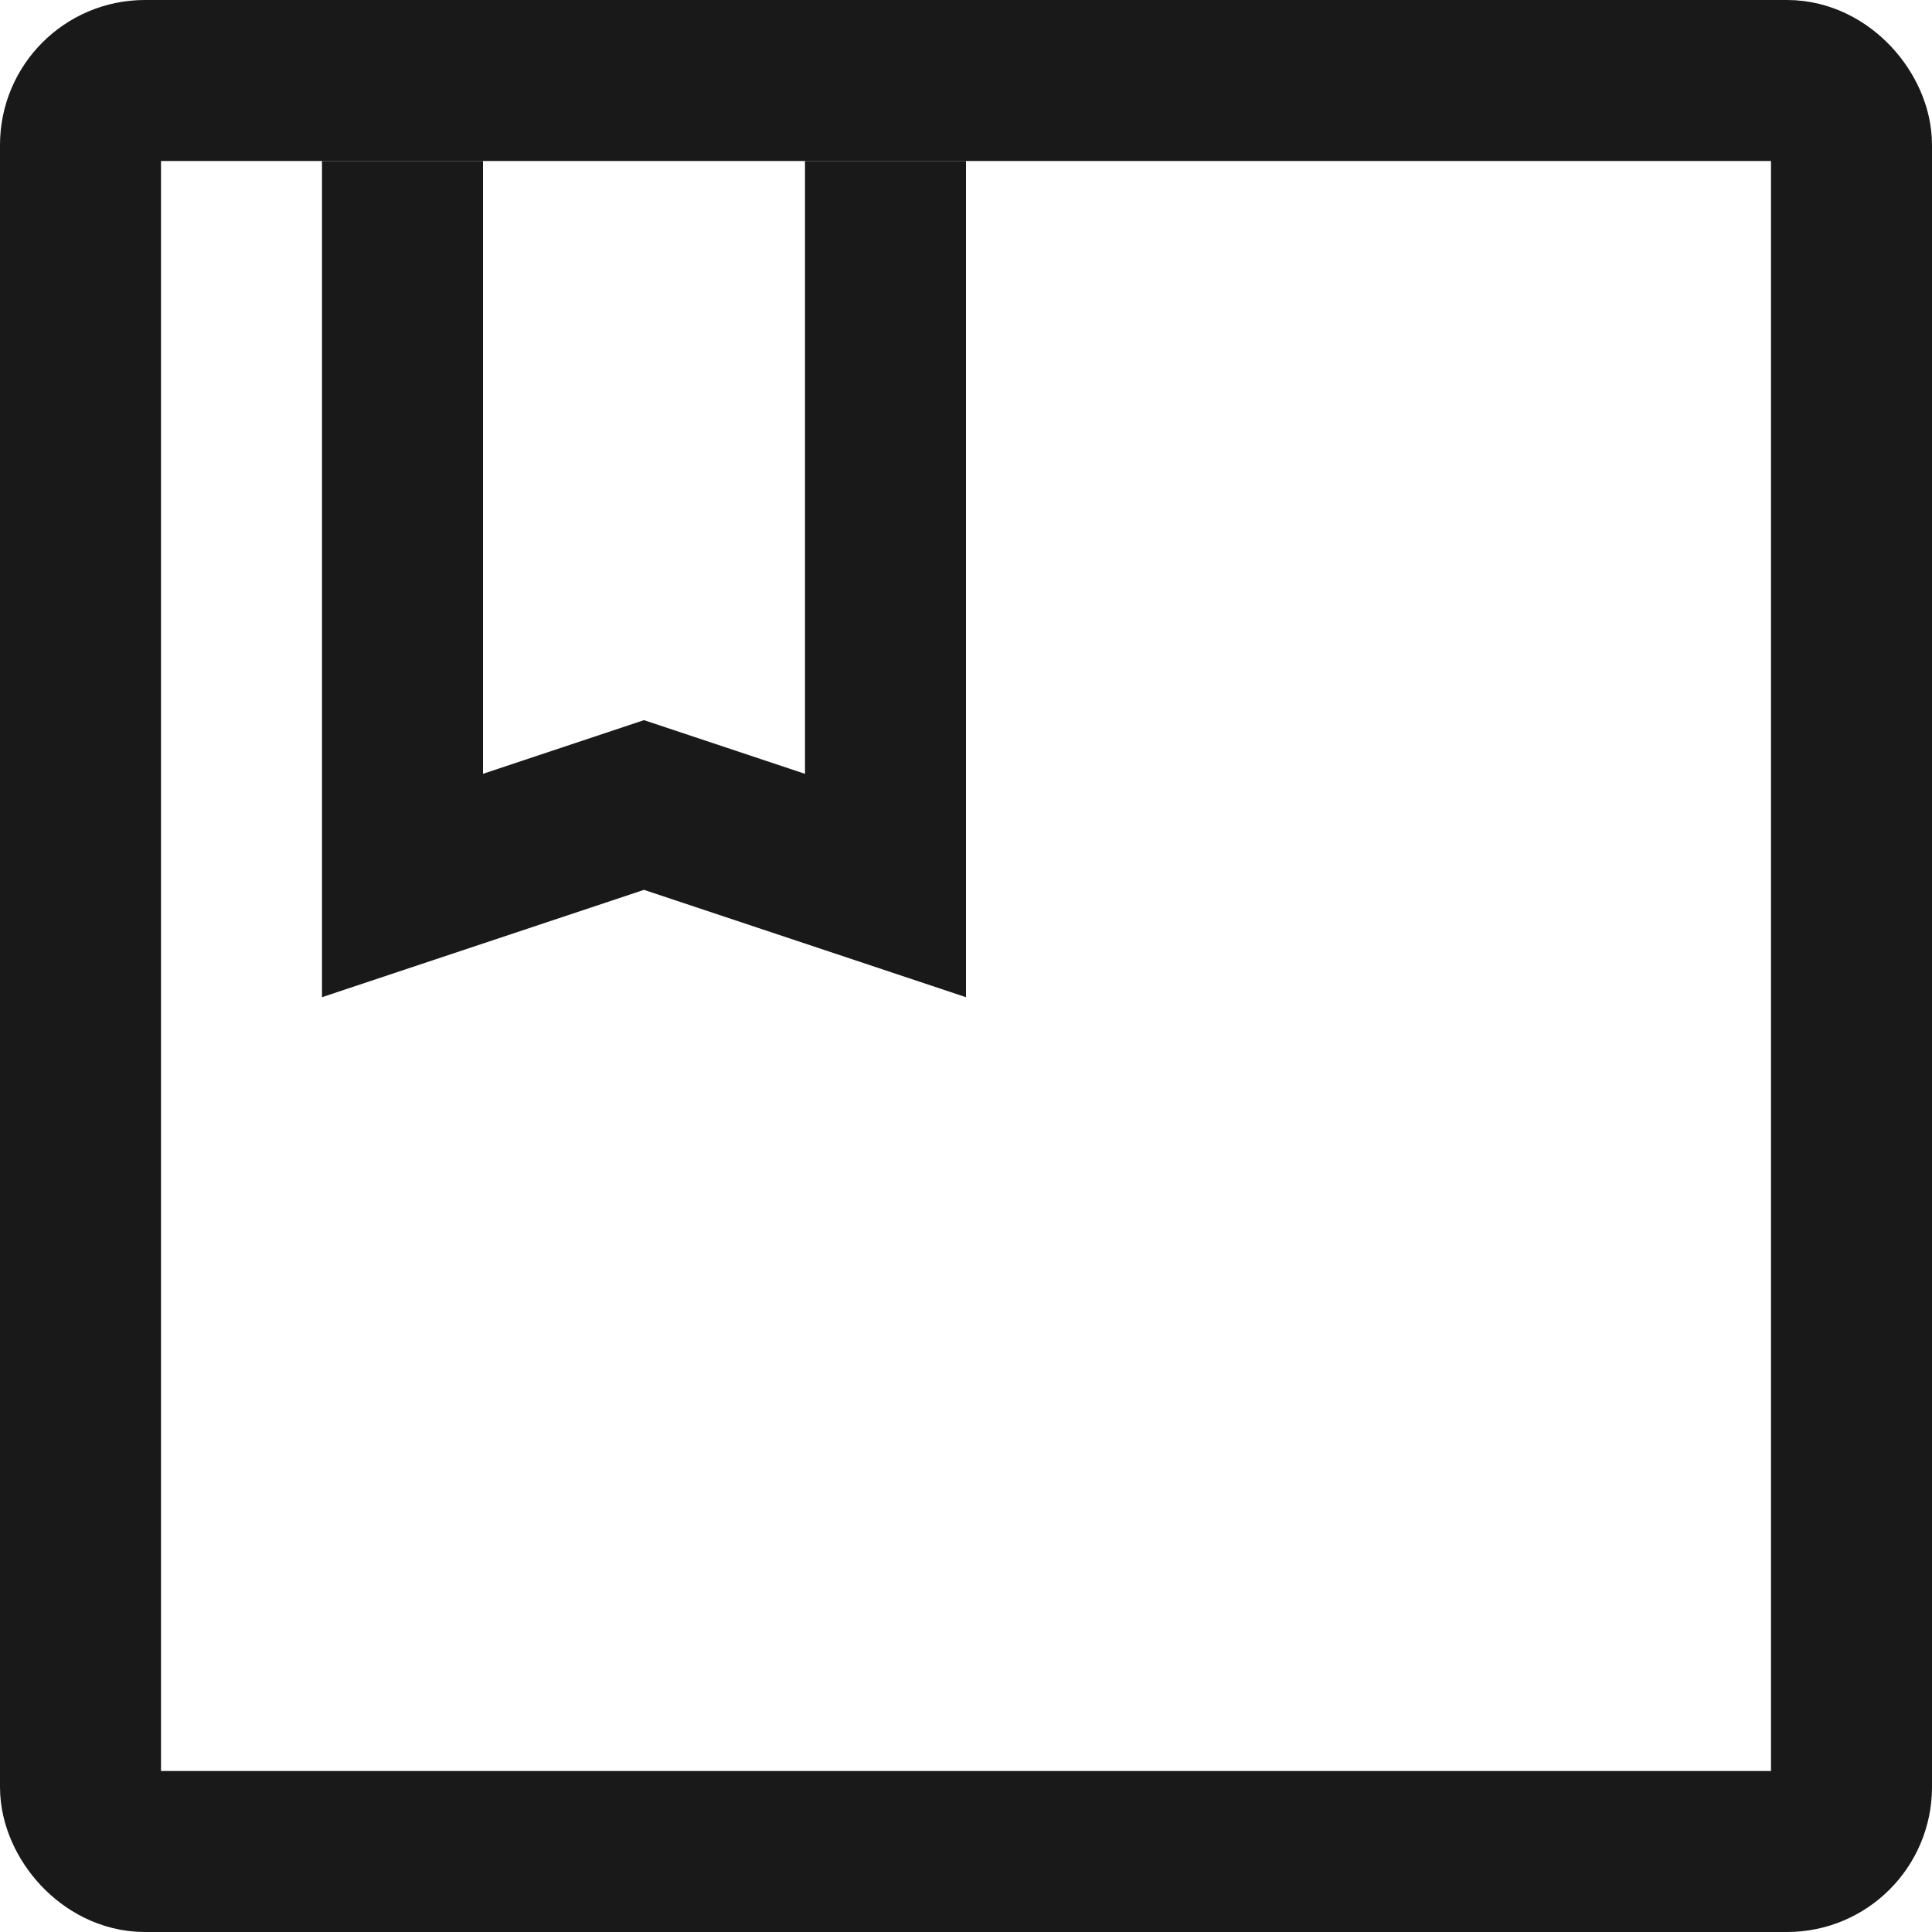 <svg width="12" height="12" viewBox="0 0 12 12" xmlns="http://www.w3.org/2000/svg"><title>Group 13</title><g stroke="#000" fill="none" fill-rule="evenodd" stroke-opacity=".9"><rect x=".5" y=".5" width="11" height="11" rx=".4"/><path d="M2.5 1v4.5L4 5l1.5.5V1"/></g></svg>